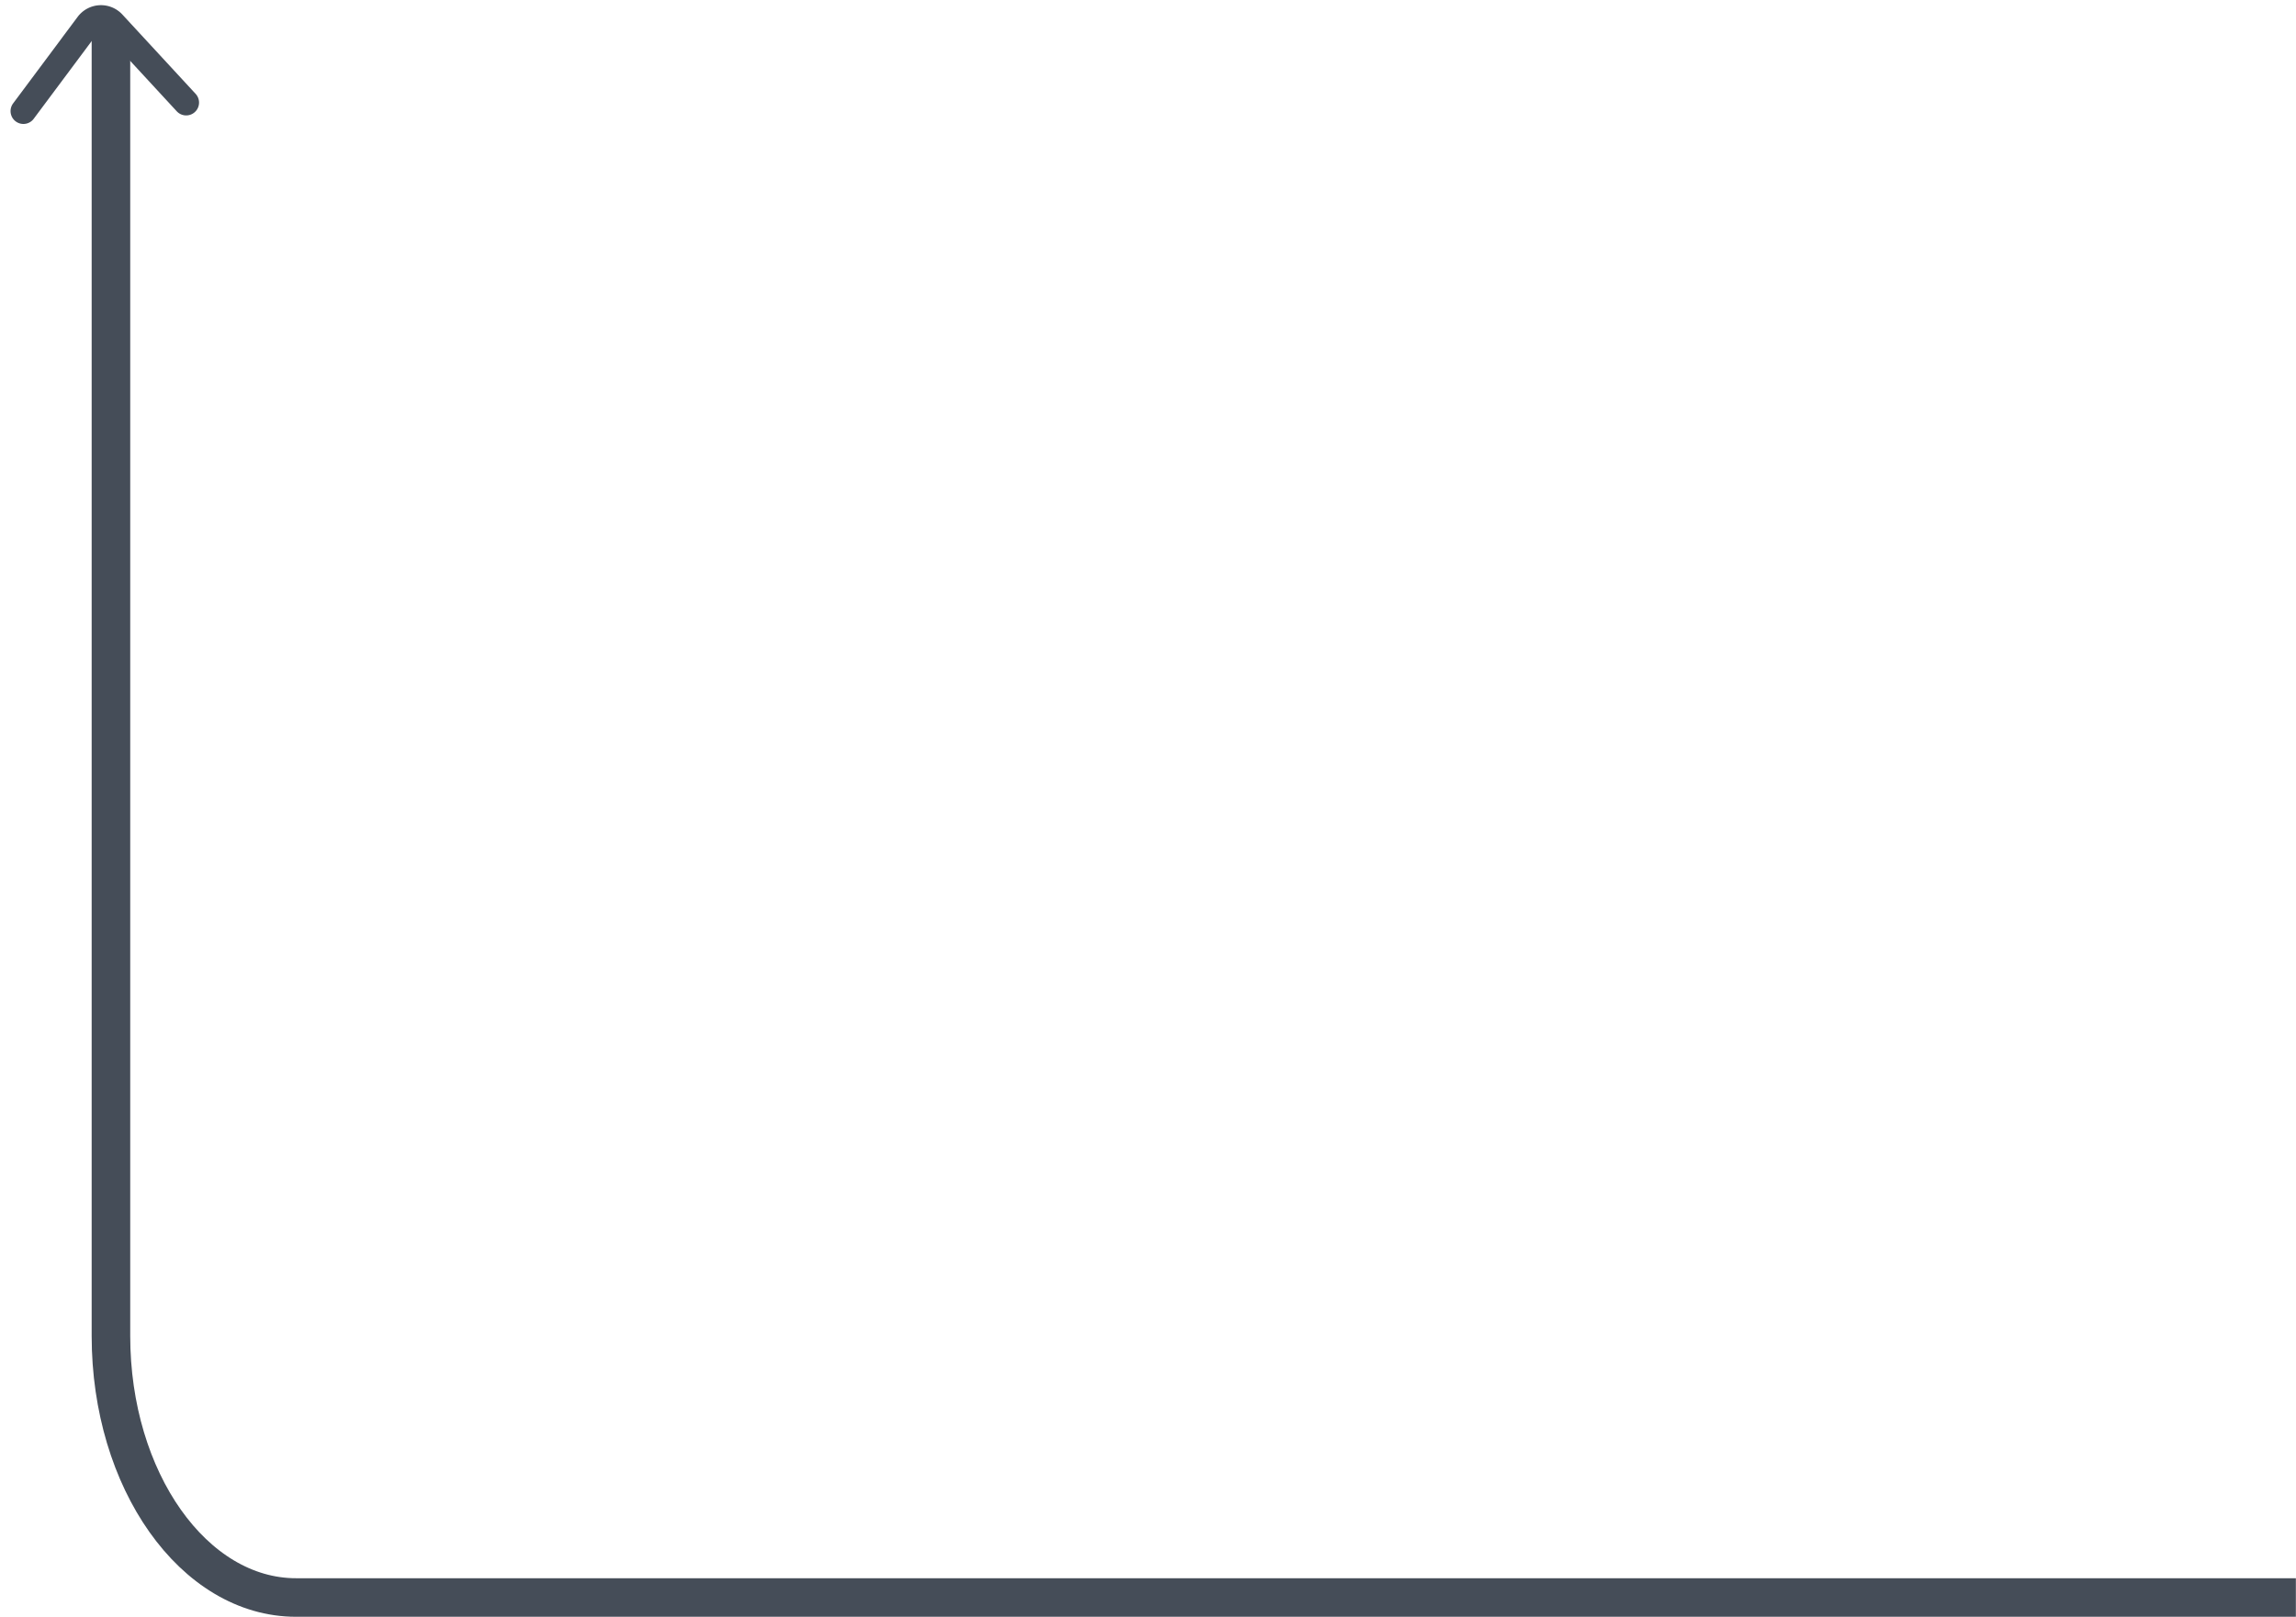 <svg xmlns="http://www.w3.org/2000/svg" width="89.321" height="62.909" viewBox="0 0 89.321 62.909">
  <g id="Group_109" data-name="Group 109" transform="translate(-43.184 -344.341)">
    <g id="Group_103" data-name="Group 103">
      <path id="Path_27" data-name="Path 27" d="M6.341,0,4.449,2.278l-.791.953a.633.633,0,0,1-.974,0L0,0" transform="translate(50.427 348.332) rotate(177)" fill="none" stroke="#454d58" stroke-linecap="round" stroke-width="1"/>
      <g id="arrow_2" data-name="arrow 2" transform="translate(47.5 345.443)">
        <path id="Path_2" data-name="Path 2" d="M0,0V50.881C0,56.5,3.225,61.057,7.2,61.057h77.8" transform="translate(0)" fill="none" stroke="#454d58" stroke-miterlimit="10" stroke-width="1.5"/>
      </g>
    </g>
  </g>
</svg>

